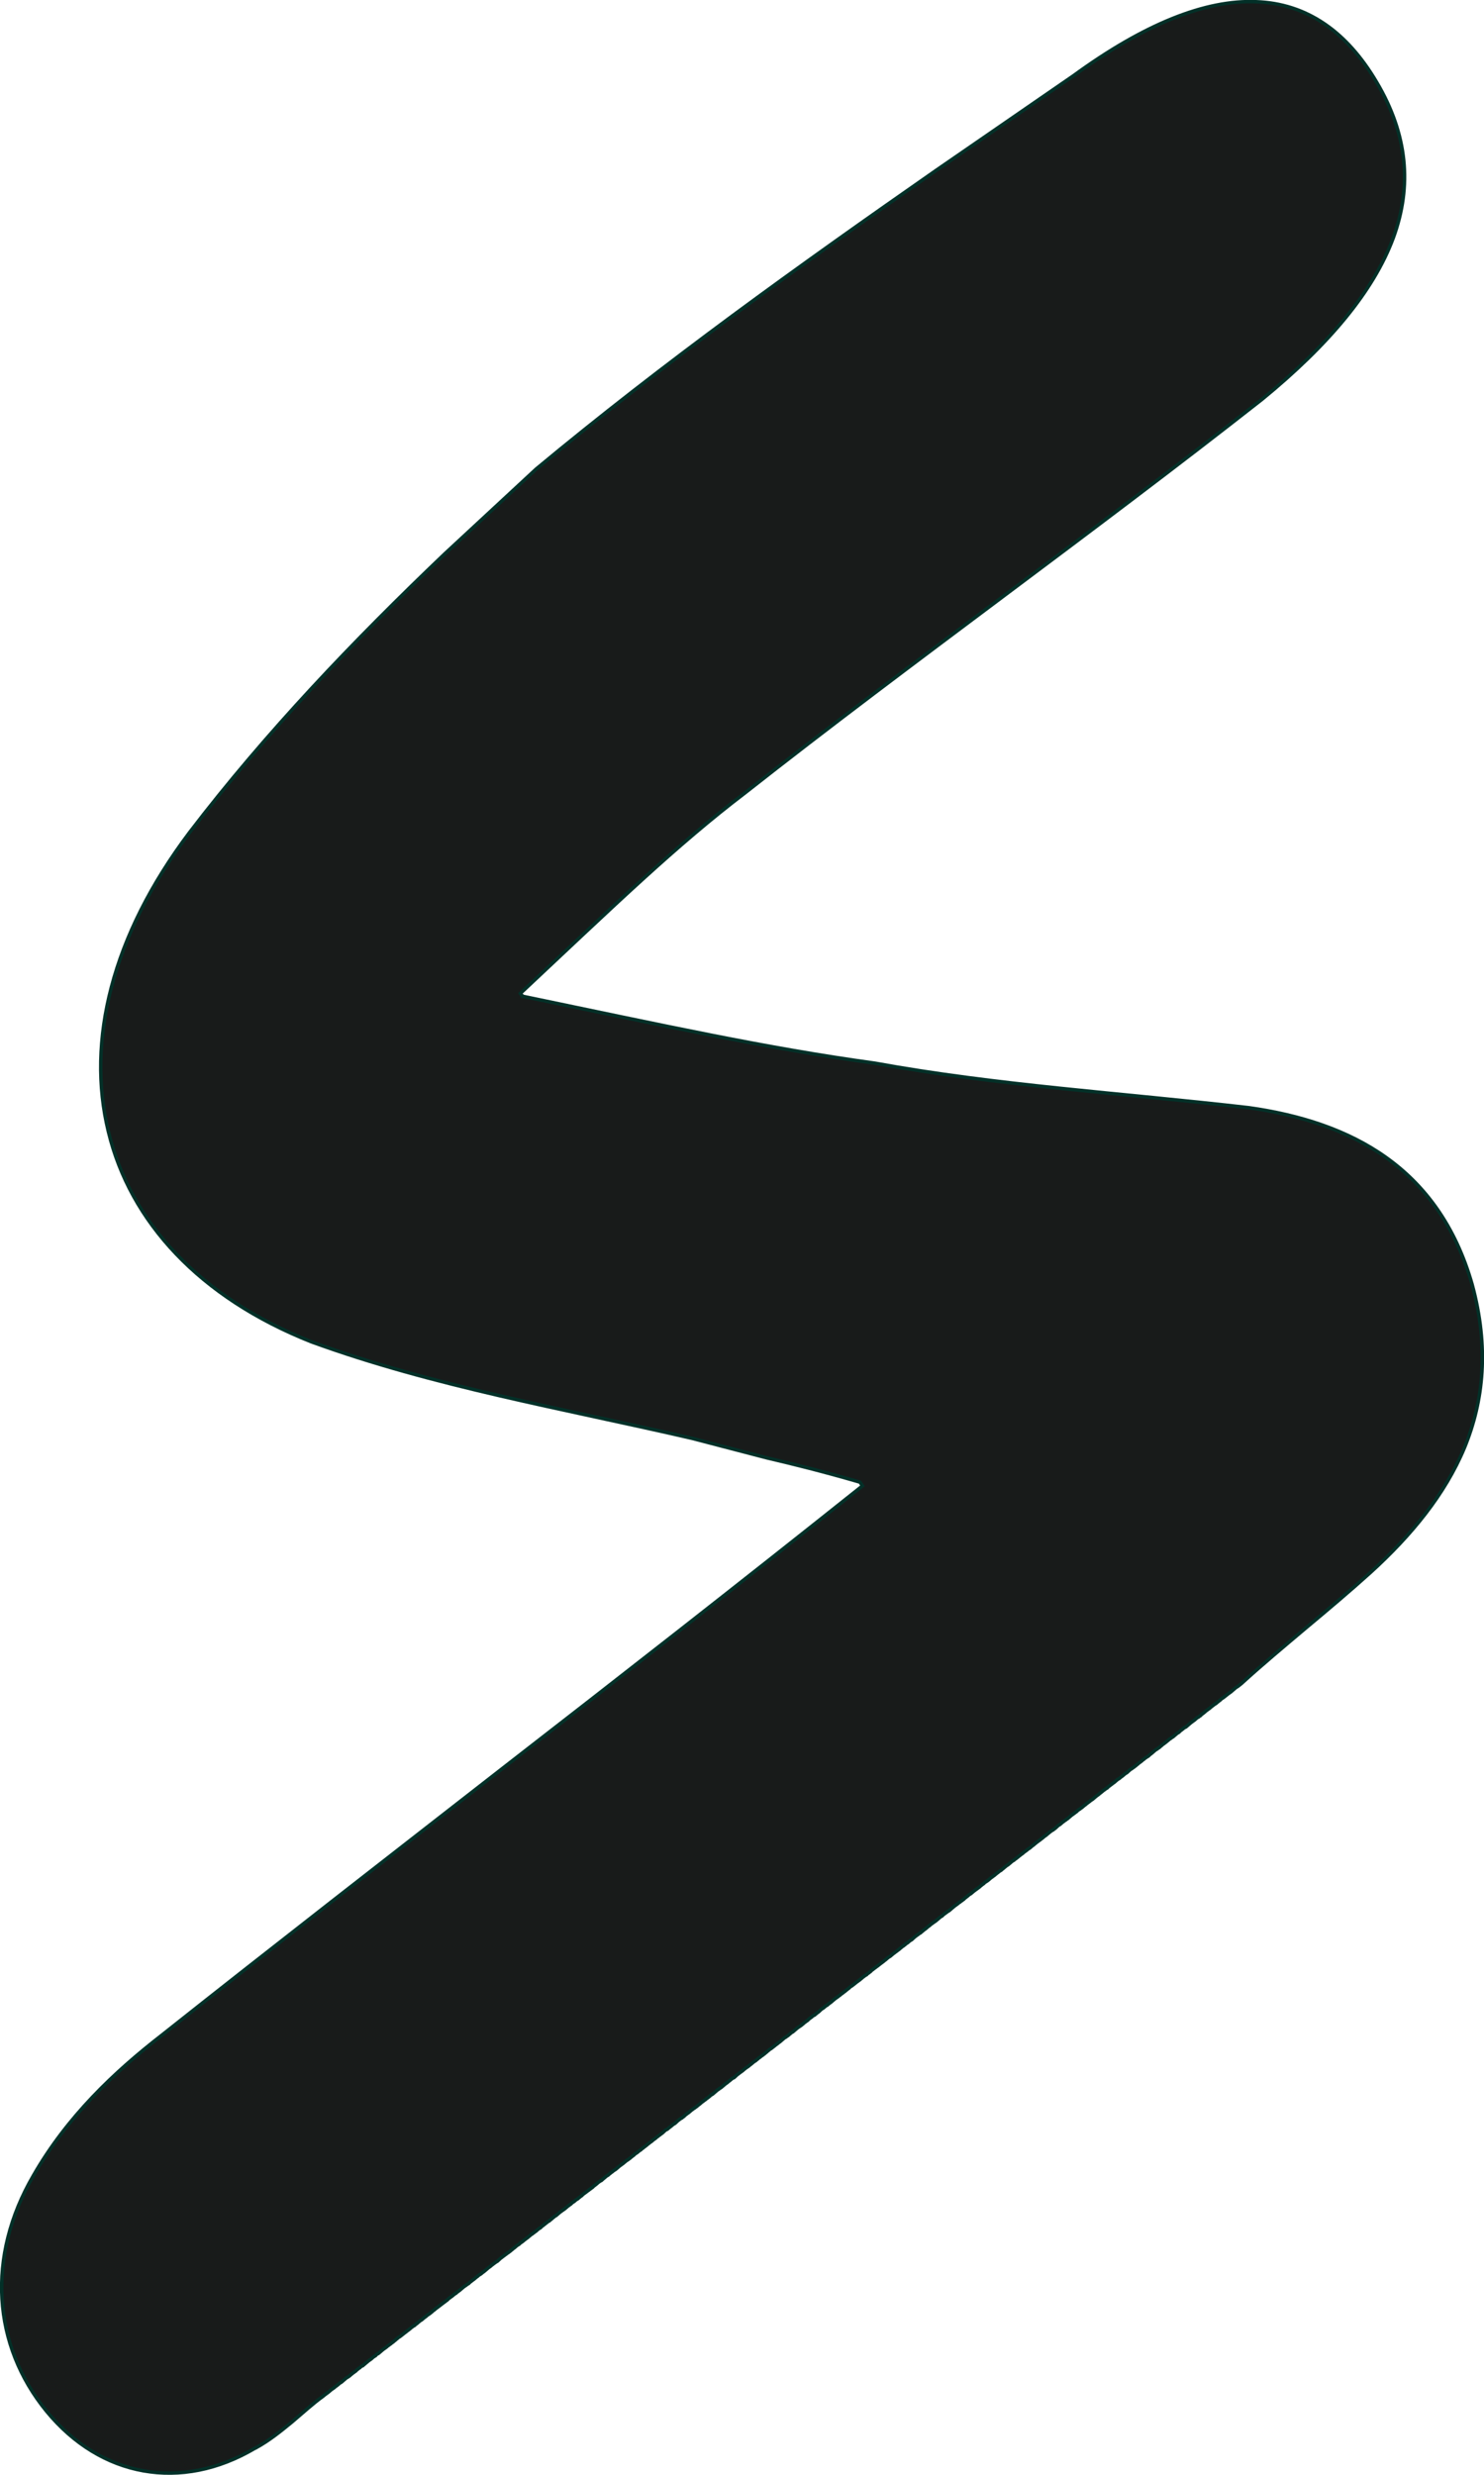 <svg width="6" height="10" viewBox="0 0 6 10" fill="none" xmlns="http://www.w3.org/2000/svg">
<path d="M2.115 4.026L2.108 4.02L2.104 4.014C2.488 3.654 2.736 3.414 3.012 3.204C3.355 2.934 3.706 2.672 4.057 2.409C4.407 2.147 4.758 1.884 5.102 1.614C5.376 1.39 5.554 1.174 5.633 0.962C5.711 0.75 5.69 0.542 5.567 0.334C5.445 0.126 5.282 0.014 5.078 0.007C4.874 -0.001 4.628 0.096 4.34 0.306L3.784 0.689C3.23 1.075 2.683 1.467 2.168 1.895L1.798 2.238C1.431 2.588 1.076 2.959 0.767 3.363C0.451 3.782 0.349 4.207 0.438 4.572C0.526 4.937 0.807 5.243 1.259 5.422C1.753 5.602 2.275 5.691 2.798 5.812V5.812L3.101 5.891C3.208 5.916 3.329 5.946 3.477 5.989L3.483 5.998L3.487 6.004C2.979 6.409 2.498 6.784 2.03 7.147C1.563 7.511 1.109 7.863 0.655 8.223C0.463 8.372 0.272 8.552 0.135 8.791C-0.056 9.119 -0.03 9.476 0.188 9.743C0.298 9.877 0.434 9.958 0.58 9.984C0.726 10.01 0.882 9.981 1.032 9.892H1.033C1.088 9.862 1.135 9.824 1.18 9.787C1.224 9.75 1.265 9.712 1.307 9.682C1.309 9.68 1.312 9.678 1.314 9.676C1.317 9.674 1.319 9.673 1.321 9.671C1.324 9.669 1.327 9.667 1.329 9.665C1.331 9.663 1.334 9.661 1.336 9.659C1.338 9.657 1.341 9.655 1.344 9.653C1.346 9.652 1.348 9.65 1.351 9.648C1.353 9.647 1.355 9.644 1.357 9.643C1.36 9.641 1.363 9.639 1.365 9.637C1.368 9.635 1.37 9.633 1.372 9.631C1.374 9.629 1.377 9.628 1.38 9.626L1.394 9.614C1.396 9.612 1.399 9.61 1.401 9.608C1.404 9.607 1.406 9.605 1.408 9.604C1.411 9.602 1.414 9.6 1.416 9.598C1.418 9.596 1.42 9.594 1.423 9.592C1.425 9.59 1.428 9.588 1.431 9.586C1.433 9.584 1.435 9.583 1.438 9.581C1.44 9.579 1.442 9.577 1.444 9.575C1.447 9.573 1.45 9.571 1.452 9.569C1.455 9.568 1.457 9.565 1.459 9.563C1.461 9.562 1.464 9.56 1.467 9.559C1.469 9.557 1.471 9.555 1.474 9.553C1.476 9.551 1.479 9.549 1.481 9.547C1.484 9.545 1.486 9.543 1.488 9.541C1.49 9.539 1.493 9.538 1.495 9.536C1.498 9.534 1.501 9.532 1.503 9.53C1.505 9.528 1.507 9.526 1.51 9.524C1.512 9.523 1.515 9.52 1.518 9.519C1.52 9.517 1.522 9.514 1.524 9.513C1.527 9.511 1.53 9.51 1.532 9.508L1.546 9.496C1.548 9.494 1.551 9.492 1.554 9.49C1.556 9.489 1.558 9.487 1.561 9.485C1.563 9.483 1.566 9.481 1.568 9.479C1.571 9.478 1.573 9.475 1.575 9.474C1.578 9.472 1.581 9.47 1.583 9.468C1.585 9.466 1.588 9.465 1.59 9.463C1.592 9.461 1.594 9.459 1.597 9.457C1.599 9.455 1.602 9.453 1.604 9.451C1.607 9.449 1.609 9.447 1.611 9.445C1.614 9.443 1.617 9.442 1.619 9.44L1.633 9.429C1.635 9.427 1.638 9.425 1.641 9.423C1.643 9.421 1.645 9.42 1.647 9.418C1.65 9.416 1.653 9.414 1.655 9.412C1.658 9.41 1.66 9.408 1.662 9.406C1.665 9.404 1.668 9.402 1.67 9.4C1.672 9.399 1.675 9.397 1.677 9.396C1.679 9.394 1.681 9.391 1.684 9.39C1.686 9.388 1.689 9.386 1.691 9.384C1.694 9.382 1.696 9.38 1.698 9.378C1.701 9.376 1.704 9.375 1.706 9.373C1.708 9.371 1.711 9.369 1.713 9.367C1.715 9.365 1.718 9.363 1.721 9.361C1.723 9.36 1.725 9.357 1.728 9.355C1.73 9.354 1.732 9.352 1.734 9.351C1.737 9.349 1.74 9.347 1.742 9.345C1.745 9.343 1.747 9.341 1.749 9.339C1.751 9.337 1.754 9.335 1.757 9.333C1.759 9.331 1.761 9.329 1.764 9.327C1.766 9.325 1.769 9.324 1.771 9.322L1.785 9.311C1.788 9.309 1.791 9.307 1.793 9.305C1.795 9.303 1.798 9.302 1.8 9.3C1.802 9.298 1.805 9.296 1.808 9.294C1.81 9.292 1.812 9.29 1.814 9.288C1.817 9.286 1.82 9.284 1.822 9.282C1.824 9.281 1.827 9.279 1.829 9.277C1.831 9.276 1.834 9.273 1.836 9.271C1.838 9.27 1.841 9.268 1.844 9.266C1.846 9.264 1.848 9.262 1.851 9.26C1.853 9.258 1.856 9.257 1.858 9.255L1.872 9.243C1.874 9.241 1.877 9.239 1.88 9.237C1.882 9.236 1.885 9.234 1.887 9.232C1.889 9.231 1.892 9.228 1.895 9.227C1.897 9.225 1.899 9.223 1.901 9.221C1.904 9.219 1.907 9.217 1.909 9.215C1.911 9.213 1.914 9.212 1.916 9.21C1.918 9.208 1.921 9.206 1.923 9.204C1.925 9.202 1.928 9.2 1.931 9.198C1.933 9.196 1.935 9.194 1.938 9.192C1.94 9.191 1.943 9.189 1.945 9.188C1.948 9.186 1.95 9.183 1.952 9.182C1.955 9.18 1.958 9.178 1.96 9.176L1.974 9.164C1.976 9.162 1.979 9.161 1.981 9.159C1.984 9.157 1.986 9.155 1.988 9.153C1.991 9.151 1.994 9.149 1.996 9.147C1.998 9.146 2.001 9.143 2.003 9.142C2.005 9.14 2.008 9.139 2.011 9.137L2.024 9.125C2.027 9.123 2.03 9.121 2.032 9.119C2.034 9.117 2.037 9.116 2.039 9.114C2.041 9.112 2.044 9.11 2.047 9.108C2.049 9.107 2.051 9.104 2.054 9.103C2.056 9.101 2.059 9.099 2.062 9.097C2.064 9.095 2.066 9.094 2.068 9.092C2.071 9.09 2.073 9.088 2.075 9.086C2.078 9.084 2.081 9.082 2.083 9.08C2.085 9.078 2.087 9.076 2.09 9.074C2.092 9.072 2.095 9.071 2.098 9.069C2.1 9.068 2.102 9.065 2.104 9.063C2.107 9.062 2.11 9.059 2.112 9.058C2.115 9.056 2.117 9.054 2.119 9.052C2.121 9.05 2.124 9.049 2.126 9.047C2.128 9.045 2.131 9.043 2.134 9.041C2.136 9.039 2.138 9.037 2.141 9.035C2.143 9.033 2.146 9.031 2.148 9.029C2.151 9.028 2.153 9.026 2.155 9.024C2.158 9.023 2.16 9.02 2.162 9.019C2.165 9.017 2.168 9.015 2.17 9.013C2.172 9.011 2.174 9.009 2.177 9.007C2.179 9.005 2.182 9.004 2.185 9.002C2.187 9 2.189 8.998 2.191 8.996C2.194 8.994 2.197 8.992 2.199 8.99L2.213 8.979C2.215 8.977 2.218 8.975 2.221 8.974C2.223 8.972 2.225 8.97 2.228 8.968C2.23 8.966 2.233 8.964 2.235 8.962C2.238 8.96 2.24 8.958 2.242 8.956C2.245 8.954 2.248 8.953 2.25 8.951L2.264 8.939C2.266 8.938 2.269 8.935 2.271 8.934C2.274 8.932 2.276 8.93 2.278 8.929C2.281 8.927 2.284 8.925 2.286 8.923C2.288 8.921 2.291 8.919 2.293 8.917C2.295 8.915 2.298 8.913 2.301 8.911C2.303 8.909 2.305 8.908 2.308 8.906C2.31 8.904 2.312 8.902 2.314 8.9C2.317 8.899 2.32 8.896 2.322 8.895C2.325 8.893 2.327 8.89 2.329 8.889C2.332 8.887 2.334 8.886 2.337 8.884C2.339 8.882 2.341 8.88 2.344 8.878C2.346 8.876 2.349 8.874 2.352 8.872C2.354 8.87 2.356 8.868 2.358 8.866C2.361 8.864 2.363 8.863 2.365 8.861C2.368 8.859 2.371 8.857 2.373 8.855C2.375 8.854 2.378 8.851 2.38 8.85C2.382 8.848 2.385 8.846 2.388 8.844C2.39 8.842 2.392 8.841 2.395 8.839C2.397 8.837 2.399 8.835 2.401 8.833C2.404 8.831 2.407 8.829 2.409 8.827C2.412 8.825 2.414 8.823 2.416 8.821C2.418 8.819 2.421 8.817 2.424 8.815C2.426 8.814 2.428 8.812 2.431 8.811C2.433 8.809 2.436 8.807 2.438 8.805L2.452 8.793C2.455 8.791 2.458 8.79 2.46 8.788C2.462 8.786 2.464 8.784 2.467 8.782C2.469 8.78 2.472 8.778 2.475 8.776C2.477 8.775 2.479 8.772 2.481 8.771C2.484 8.769 2.487 8.767 2.489 8.766L2.503 8.754C2.505 8.752 2.508 8.75 2.511 8.748C2.513 8.746 2.515 8.745 2.518 8.743C2.52 8.741 2.523 8.739 2.525 8.737C2.528 8.735 2.53 8.733 2.532 8.731C2.535 8.73 2.538 8.727 2.54 8.726C2.542 8.724 2.545 8.722 2.547 8.721C2.549 8.719 2.551 8.717 2.554 8.715C2.556 8.713 2.559 8.711 2.562 8.709C2.564 8.707 2.566 8.705 2.568 8.703C2.571 8.701 2.574 8.7 2.576 8.698C2.579 8.696 2.581 8.694 2.583 8.692C2.585 8.691 2.588 8.688 2.591 8.687C2.593 8.685 2.595 8.682 2.598 8.681C2.6 8.679 2.602 8.678 2.604 8.676C2.607 8.674 2.61 8.672 2.612 8.67C2.615 8.668 2.617 8.666 2.619 8.664C2.622 8.662 2.625 8.66 2.627 8.658C2.629 8.656 2.632 8.655 2.634 8.653C2.636 8.652 2.638 8.649 2.641 8.647C2.643 8.646 2.646 8.643 2.648 8.642C2.651 8.64 2.653 8.638 2.655 8.636C2.658 8.634 2.661 8.632 2.663 8.63C2.665 8.628 2.668 8.627 2.67 8.625C2.672 8.623 2.675 8.621 2.678 8.619L2.691 8.607C2.694 8.606 2.697 8.604 2.699 8.603C2.702 8.601 2.704 8.598 2.706 8.597C2.708 8.595 2.711 8.593 2.714 8.591C2.716 8.589 2.718 8.587 2.721 8.585C2.723 8.583 2.726 8.582 2.729 8.58L2.742 8.568C2.745 8.566 2.748 8.564 2.75 8.562C2.752 8.561 2.755 8.559 2.757 8.558C2.759 8.556 2.762 8.554 2.765 8.552C2.767 8.55 2.769 8.548 2.771 8.546C2.774 8.544 2.777 8.542 2.779 8.54C2.782 8.538 2.784 8.537 2.786 8.535C2.788 8.533 2.791 8.531 2.793 8.529C2.795 8.527 2.798 8.525 2.801 8.523C2.803 8.522 2.805 8.519 2.808 8.518C2.81 8.516 2.813 8.515 2.815 8.513C2.818 8.511 2.82 8.509 2.822 8.507C2.825 8.505 2.828 8.503 2.83 8.501C2.832 8.499 2.835 8.497 2.837 8.495C2.839 8.493 2.842 8.492 2.844 8.49C2.846 8.488 2.849 8.486 2.852 8.484C2.854 8.483 2.856 8.48 2.858 8.479C2.861 8.477 2.864 8.475 2.866 8.473C2.869 8.471 2.871 8.469 2.873 8.467C2.875 8.465 2.878 8.464 2.881 8.462L2.895 8.45C2.897 8.448 2.9 8.446 2.902 8.444C2.905 8.443 2.907 8.441 2.909 8.439C2.912 8.438 2.915 8.435 2.917 8.434L2.931 8.422C2.933 8.42 2.936 8.419 2.938 8.417C2.941 8.415 2.943 8.413 2.945 8.411C2.948 8.409 2.951 8.407 2.953 8.405C2.955 8.403 2.958 8.401 2.96 8.399C2.962 8.398 2.965 8.396 2.968 8.395L2.981 8.383C2.984 8.381 2.987 8.379 2.989 8.377C2.991 8.375 2.994 8.374 2.996 8.372C2.999 8.37 3.001 8.368 3.004 8.366C3.006 8.364 3.008 8.362 3.011 8.36C3.013 8.358 3.016 8.356 3.019 8.354C3.021 8.353 3.023 8.351 3.025 8.35C3.028 8.348 3.03 8.346 3.032 8.344C3.035 8.342 3.038 8.34 3.04 8.338C3.042 8.336 3.045 8.334 3.047 8.332C3.049 8.33 3.052 8.329 3.055 8.327C3.057 8.325 3.059 8.323 3.062 8.321C3.064 8.319 3.067 8.317 3.069 8.315C3.072 8.314 3.074 8.311 3.076 8.31C3.078 8.308 3.081 8.306 3.083 8.305C3.085 8.303 3.088 8.301 3.091 8.299C3.093 8.297 3.095 8.295 3.098 8.293C3.1 8.291 3.103 8.289 3.105 8.287C3.108 8.285 3.11 8.283 3.112 8.281C3.115 8.279 3.118 8.278 3.12 8.276L3.134 8.265C3.136 8.263 3.139 8.261 3.142 8.259C3.144 8.257 3.146 8.256 3.148 8.254C3.151 8.252 3.154 8.25 3.156 8.248L3.17 8.236C3.172 8.234 3.175 8.233 3.178 8.231C3.18 8.23 3.182 8.227 3.185 8.226C3.187 8.224 3.19 8.222 3.192 8.22C3.195 8.218 3.197 8.216 3.199 8.214C3.202 8.212 3.205 8.211 3.207 8.209L3.221 8.197C3.223 8.195 3.226 8.193 3.229 8.191C3.231 8.19 3.233 8.188 3.235 8.187C3.238 8.185 3.241 8.183 3.243 8.181C3.246 8.179 3.248 8.177 3.25 8.175C3.252 8.173 3.255 8.171 3.258 8.169C3.26 8.167 3.262 8.166 3.265 8.164C3.267 8.162 3.269 8.16 3.271 8.158C3.274 8.156 3.277 8.154 3.279 8.152C3.282 8.151 3.284 8.148 3.286 8.146C3.289 8.145 3.292 8.143 3.294 8.142C3.296 8.14 3.298 8.138 3.301 8.136C3.303 8.134 3.306 8.132 3.309 8.13L3.322 8.118C3.325 8.116 3.328 8.115 3.33 8.113C3.332 8.111 3.335 8.109 3.337 8.107C3.339 8.106 3.342 8.103 3.345 8.102C3.347 8.1 3.349 8.098 3.352 8.096C3.354 8.094 3.357 8.093 3.359 8.091L3.373 8.079C3.375 8.077 3.378 8.075 3.381 8.073C3.383 8.072 3.385 8.07 3.388 8.068C3.39 8.066 3.393 8.064 3.396 8.062C3.398 8.061 3.4 8.058 3.402 8.057C3.405 8.055 3.408 8.053 3.41 8.051C3.412 8.049 3.415 8.048 3.417 8.046C3.419 8.044 3.421 8.042 3.424 8.04C3.426 8.038 3.429 8.036 3.432 8.034C3.434 8.032 3.436 8.03 3.438 8.028C3.441 8.026 3.444 8.025 3.446 8.023L3.46 8.012C3.462 8.01 3.465 8.008 3.468 8.006C3.47 8.004 3.472 8.003 3.475 8.001C3.477 7.999 3.48 7.997 3.482 7.995C3.485 7.993 3.487 7.991 3.489 7.989C3.492 7.987 3.495 7.985 3.497 7.983C3.499 7.982 3.502 7.98 3.504 7.979C3.506 7.977 3.508 7.974 3.511 7.973C3.513 7.971 3.516 7.969 3.519 7.967C3.521 7.965 3.523 7.963 3.525 7.961C3.528 7.959 3.531 7.957 3.533 7.955C3.535 7.953 3.538 7.952 3.54 7.95C3.542 7.948 3.545 7.946 3.548 7.944L3.562 7.933C3.564 7.931 3.567 7.93 3.569 7.928C3.572 7.926 3.574 7.924 3.576 7.922C3.579 7.92 3.582 7.918 3.584 7.916C3.586 7.914 3.588 7.912 3.591 7.91C3.593 7.908 3.596 7.907 3.599 7.905L3.612 7.894C3.615 7.892 3.618 7.89 3.62 7.888C3.622 7.886 3.625 7.885 3.627 7.883C3.629 7.881 3.632 7.879 3.635 7.877C3.637 7.875 3.639 7.873 3.642 7.871C3.644 7.869 3.647 7.867 3.649 7.865C3.652 7.864 3.654 7.862 3.656 7.86C3.659 7.859 3.661 7.856 3.663 7.854C3.666 7.853 3.668 7.851 3.671 7.849C3.673 7.847 3.675 7.845 3.678 7.843C3.68 7.841 3.683 7.84 3.686 7.838L3.699 7.826C3.702 7.824 3.705 7.822 3.707 7.82C3.709 7.819 3.712 7.817 3.714 7.815C3.716 7.814 3.719 7.811 3.722 7.81C3.724 7.808 3.726 7.806 3.729 7.804C3.731 7.802 3.734 7.8 3.736 7.798C3.739 7.796 3.741 7.795 3.743 7.793C3.745 7.791 3.748 7.789 3.75 7.787C3.752 7.785 3.755 7.783 3.758 7.781C3.76 7.779 3.762 7.777 3.765 7.775C3.767 7.774 3.77 7.771 3.772 7.77C3.775 7.768 3.777 7.766 3.779 7.765C3.782 7.763 3.785 7.761 3.787 7.759L3.801 7.747C3.803 7.745 3.806 7.744 3.809 7.742C3.811 7.74 3.813 7.738 3.815 7.736C3.818 7.734 3.821 7.732 3.823 7.73C3.826 7.729 3.828 7.726 3.83 7.725C3.832 7.723 3.836 7.722 3.838 7.72L3.852 7.708C3.854 7.706 3.857 7.704 3.859 7.702C3.862 7.7 3.864 7.699 3.866 7.697C3.869 7.695 3.872 7.693 3.874 7.691C3.876 7.69 3.878 7.687 3.881 7.686C3.883 7.684 3.886 7.682 3.889 7.68C3.891 7.678 3.893 7.677 3.896 7.675C3.898 7.673 3.9 7.671 3.902 7.669C3.905 7.667 3.908 7.665 3.91 7.663C3.913 7.661 3.915 7.659 3.917 7.657C3.919 7.655 3.922 7.654 3.925 7.652L3.938 7.641C3.941 7.639 3.944 7.637 3.946 7.635C3.949 7.633 3.951 7.632 3.953 7.63C3.956 7.628 3.959 7.626 3.961 7.624C3.963 7.622 3.965 7.62 3.968 7.618C3.97 7.616 3.973 7.614 3.976 7.612C3.978 7.611 3.98 7.608 3.982 7.606C3.985 7.605 3.987 7.603 3.989 7.602C3.992 7.6 3.995 7.598 3.997 7.596C3.999 7.594 4.002 7.592 4.004 7.59C4.006 7.588 4.009 7.586 4.012 7.584C4.014 7.582 4.016 7.581 4.019 7.579C4.021 7.577 4.024 7.575 4.026 7.573L4.04 7.562C4.042 7.56 4.045 7.559 4.048 7.557C4.05 7.555 4.052 7.553 4.055 7.551C4.057 7.549 4.06 7.547 4.062 7.545C4.065 7.543 4.067 7.541 4.069 7.539C4.072 7.537 4.075 7.536 4.077 7.534L4.091 7.522C4.093 7.521 4.096 7.518 4.099 7.517C4.101 7.515 4.103 7.513 4.105 7.512C4.108 7.51 4.111 7.508 4.113 7.506C4.116 7.504 4.118 7.502 4.12 7.5C4.123 7.498 4.126 7.496 4.128 7.494C4.13 7.492 4.133 7.491 4.135 7.489C4.137 7.487 4.139 7.485 4.142 7.483C4.144 7.482 4.147 7.479 4.149 7.478C4.152 7.476 4.154 7.474 4.156 7.472C4.159 7.47 4.162 7.469 4.164 7.467C4.166 7.465 4.169 7.463 4.171 7.461C4.173 7.459 4.176 7.457 4.179 7.455C4.181 7.453 4.183 7.451 4.186 7.449C4.188 7.447 4.19 7.446 4.192 7.444C4.195 7.442 4.198 7.44 4.2 7.438C4.203 7.437 4.205 7.434 4.207 7.433C4.209 7.431 4.212 7.429 4.215 7.427C4.217 7.425 4.219 7.423 4.222 7.421C4.224 7.419 4.226 7.418 4.229 7.416C4.231 7.414 4.234 7.412 4.236 7.41C4.239 7.408 4.241 7.406 4.243 7.404C4.246 7.402 4.249 7.4 4.251 7.398C4.253 7.397 4.256 7.395 4.258 7.394C4.26 7.392 4.263 7.39 4.266 7.388L4.279 7.376C4.282 7.374 4.285 7.373 4.287 7.371C4.289 7.369 4.292 7.367 4.294 7.365C4.296 7.363 4.299 7.361 4.302 7.359C4.304 7.358 4.306 7.355 4.309 7.354C4.311 7.352 4.314 7.35 4.316 7.349L4.33 7.337C4.332 7.335 4.335 7.333 4.338 7.331C4.34 7.329 4.343 7.328 4.345 7.326C4.347 7.324 4.35 7.322 4.353 7.32C4.355 7.318 4.357 7.316 4.359 7.314C4.362 7.313 4.365 7.31 4.367 7.309C4.369 7.307 4.372 7.305 4.374 7.304C4.376 7.302 4.379 7.3 4.381 7.298C4.383 7.296 4.386 7.294 4.389 7.292C4.391 7.29 4.393 7.288 4.396 7.286C4.398 7.284 4.401 7.283 4.403 7.281C4.406 7.279 4.408 7.277 4.41 7.275C4.413 7.274 4.416 7.271 4.418 7.27L4.432 7.258C4.434 7.256 4.437 7.255 4.439 7.253C4.442 7.251 4.444 7.249 4.446 7.247C4.449 7.245 4.452 7.243 4.454 7.241C4.456 7.239 4.459 7.237 4.461 7.235C4.463 7.234 4.466 7.232 4.468 7.23C4.47 7.229 4.473 7.226 4.476 7.225C4.478 7.223 4.48 7.221 4.482 7.219C4.485 7.217 4.488 7.215 4.49 7.213C4.492 7.211 4.495 7.21 4.497 7.208C4.499 7.206 4.502 7.204 4.505 7.202L4.519 7.19C4.521 7.189 4.524 7.187 4.526 7.186C4.529 7.184 4.531 7.181 4.533 7.18C4.536 7.178 4.539 7.176 4.541 7.174C4.543 7.172 4.546 7.17 4.548 7.168C4.55 7.166 4.553 7.165 4.556 7.163L4.569 7.151C4.572 7.149 4.575 7.147 4.577 7.146C4.579 7.144 4.582 7.142 4.584 7.141C4.586 7.139 4.589 7.137 4.592 7.135C4.594 7.133 4.596 7.131 4.599 7.129C4.601 7.127 4.604 7.125 4.606 7.123C4.609 7.121 4.611 7.12 4.613 7.118C4.616 7.116 4.618 7.114 4.62 7.112C4.623 7.11 4.626 7.108 4.628 7.106C4.63 7.105 4.632 7.102 4.635 7.101C4.637 7.099 4.64 7.098 4.643 7.096C4.645 7.094 4.647 7.092 4.649 7.09C4.652 7.088 4.655 7.086 4.657 7.084L4.671 7.072C4.673 7.07 4.676 7.069 4.679 7.067C4.681 7.066 4.683 7.063 4.686 7.062C4.688 7.06 4.691 7.058 4.693 7.056C4.696 7.054 4.698 7.052 4.7 7.05C4.702 7.048 4.705 7.047 4.707 7.045C4.709 7.043 4.712 7.041 4.715 7.039C4.717 7.037 4.719 7.035 4.722 7.033C4.724 7.031 4.727 7.029 4.729 7.027C4.732 7.026 4.734 7.024 4.736 7.022C4.739 7.021 4.742 7.018 4.744 7.017L4.758 7.005C4.76 7.003 4.763 7.002 4.766 7C4.768 6.998 4.77 6.996 4.772 6.994C4.775 6.992 4.778 6.99 4.78 6.988C4.783 6.986 4.785 6.984 4.787 6.982C4.79 6.981 4.793 6.979 4.795 6.978L4.809 6.966C4.811 6.964 4.814 6.962 4.816 6.96C4.819 6.958 4.821 6.957 4.823 6.955C4.826 6.953 4.829 6.951 4.831 6.949C4.833 6.947 4.836 6.945 4.838 6.943C4.84 6.941 4.843 6.939 4.846 6.938C4.848 6.936 4.85 6.934 4.853 6.933C4.855 6.931 4.857 6.929 4.859 6.927C4.862 6.925 4.865 6.923 4.867 6.921C4.87 6.919 4.872 6.917 4.874 6.915C4.876 6.913 4.879 6.911 4.882 6.909C4.884 6.907 4.886 6.906 4.889 6.904C4.891 6.902 4.894 6.9 4.896 6.898L4.91 6.887C4.913 6.885 4.916 6.884 4.918 6.882C4.92 6.88 4.922 6.878 4.925 6.876C4.927 6.874 4.93 6.872 4.933 6.87C4.935 6.868 4.937 6.866 4.939 6.864C4.942 6.862 4.945 6.861 4.947 6.859L4.961 6.848C4.963 6.846 4.966 6.844 4.969 6.842C4.971 6.84 4.973 6.839 4.976 6.837C4.978 6.835 4.981 6.833 4.983 6.831L4.997 6.819C4.999 6.817 5.003 6.816 5.005 6.814L5.019 6.803C5.101 6.728 5.191 6.653 5.28 6.578C5.37 6.503 5.459 6.428 5.541 6.354C5.706 6.204 5.842 6.039 5.921 5.85C5.999 5.66 6.021 5.444 5.952 5.19C5.884 4.952 5.76 4.788 5.604 4.677C5.447 4.565 5.255 4.505 5.05 4.476C4.528 4.416 4.032 4.386 3.537 4.296C3.099 4.236 2.688 4.145 2.115 4.026ZM2.115 4.026C2.113 4.026 2.11 4.026 2.107 4.025L2.116 4.027L2.115 4.026Z" fill="#181B1A" stroke="#033028" stroke-width="0.014"/>
</svg>
